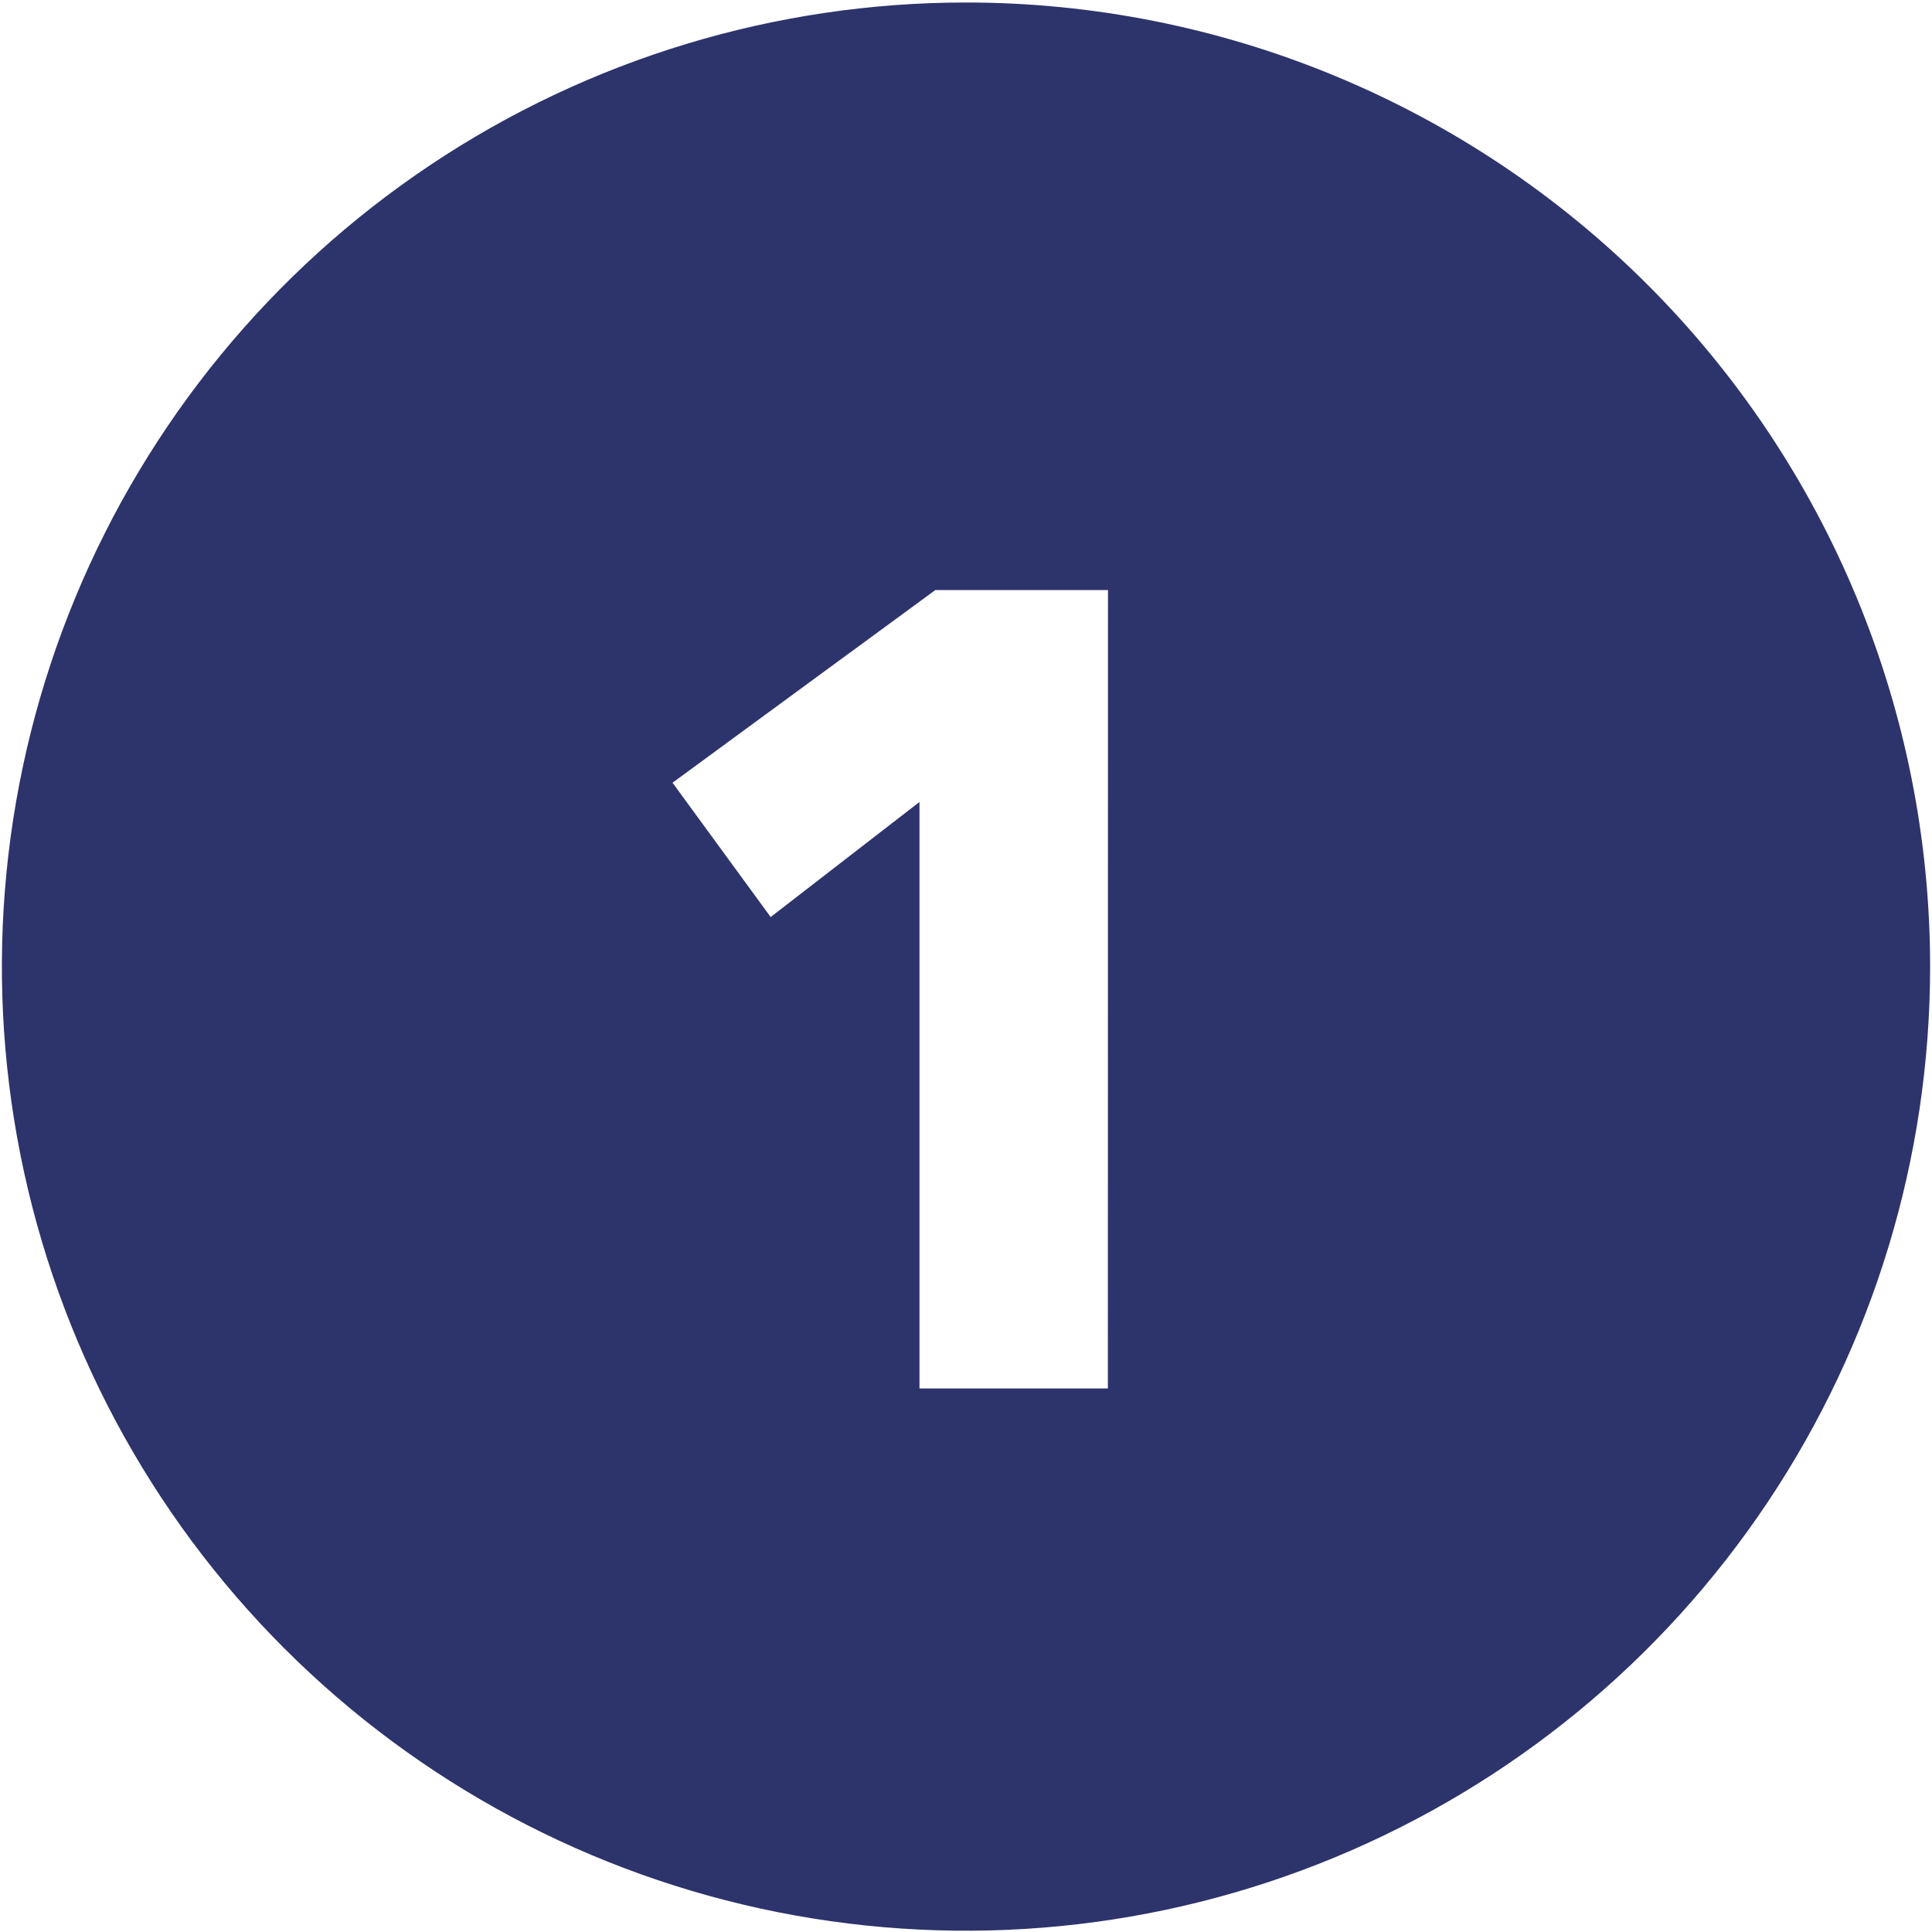 <svg width="668" height="668" viewBox="0 0 668 668" fill="none" xmlns="http://www.w3.org/2000/svg">
<path d="M667.347 334.211C667.347 400.141 647.797 464.59 611.168 519.409C574.539 574.227 522.478 616.953 461.566 642.184C400.655 667.414 333.63 674.015 268.967 661.153C204.304 648.291 144.907 616.542 98.288 569.923C51.668 523.303 19.92 463.907 7.058 399.244C-5.805 334.58 0.797 267.555 26.027 206.644C51.257 145.733 93.983 93.671 148.802 57.042C203.621 20.414 268.07 0.863 334 0.863C377.776 0.863 421.123 9.486 461.566 26.238C502.01 42.99 538.758 67.544 569.712 98.499C600.666 129.453 625.22 166.201 641.973 206.644C658.725 247.088 667.347 290.435 667.347 334.211ZM383.095 204.021H323.389L232.526 270.632L266.463 317.074L317.916 277.284V480.063H383.052L383.095 204.021Z" fill="#2D336B"/>
</svg>
